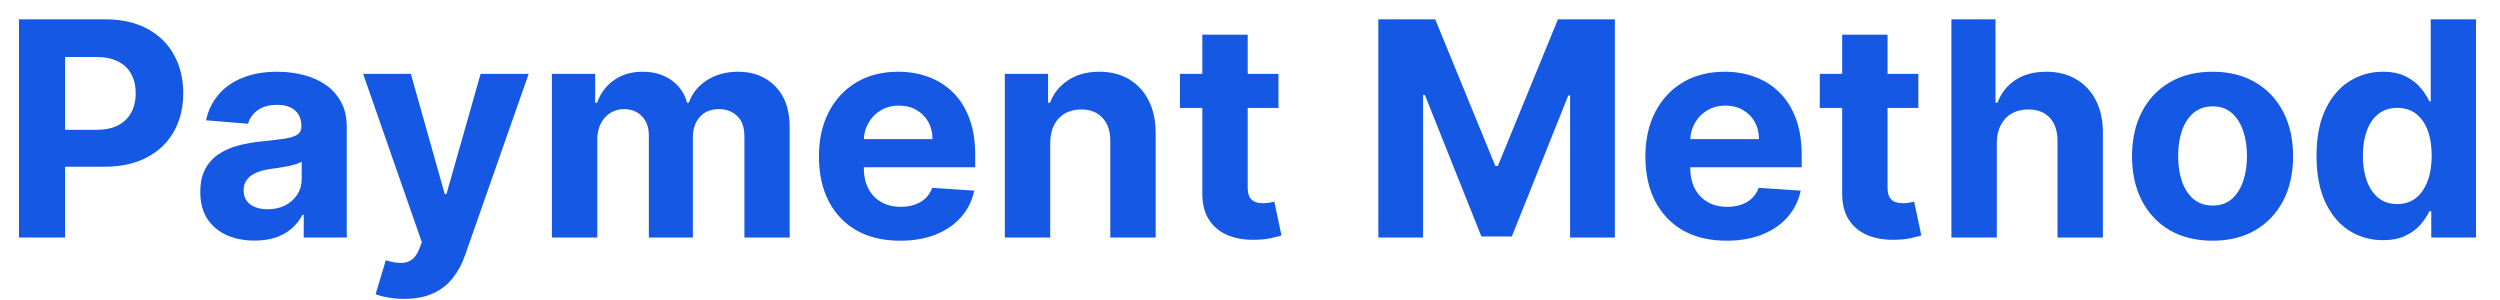 <svg width="200" height="24" viewBox="0 0 200 24" fill="none" xmlns="http://www.w3.org/2000/svg">
<path d="M1.517 19V1.545H8.403C9.727 1.545 10.855 1.798 11.787 2.304C12.719 2.804 13.429 3.5 13.918 4.392C14.412 5.278 14.659 6.301 14.659 7.46C14.659 8.619 14.409 9.642 13.909 10.528C13.409 11.415 12.685 12.105 11.736 12.599C10.793 13.094 9.651 13.341 8.31 13.341H3.92V10.383H7.713C8.423 10.383 9.009 10.261 9.469 10.017C9.935 9.767 10.281 9.423 10.508 8.986C10.742 8.543 10.858 8.034 10.858 7.46C10.858 6.881 10.742 6.375 10.508 5.943C10.281 5.506 9.935 5.168 9.469 4.929C9.003 4.685 8.412 4.562 7.696 4.562H5.207V19H1.517ZM20.369 19.247C19.534 19.247 18.79 19.102 18.136 18.812C17.483 18.517 16.966 18.082 16.585 17.509C16.21 16.929 16.023 16.207 16.023 15.344C16.023 14.617 16.156 14.006 16.423 13.511C16.69 13.017 17.054 12.619 17.514 12.318C17.974 12.017 18.497 11.79 19.082 11.636C19.673 11.483 20.293 11.375 20.94 11.312C21.702 11.233 22.315 11.159 22.781 11.091C23.247 11.017 23.585 10.909 23.796 10.767C24.006 10.625 24.111 10.415 24.111 10.136V10.085C24.111 9.545 23.94 9.128 23.599 8.832C23.264 8.537 22.787 8.389 22.168 8.389C21.514 8.389 20.994 8.534 20.608 8.824C20.222 9.108 19.966 9.466 19.841 9.898L16.483 9.625C16.653 8.83 16.989 8.142 17.489 7.562C17.989 6.977 18.634 6.528 19.423 6.216C20.219 5.898 21.139 5.739 22.185 5.739C22.912 5.739 23.608 5.824 24.273 5.994C24.943 6.165 25.537 6.429 26.054 6.787C26.577 7.145 26.989 7.605 27.29 8.168C27.591 8.724 27.741 9.392 27.741 10.171V19H24.298V17.185H24.196C23.986 17.594 23.704 17.954 23.352 18.267C23 18.574 22.577 18.815 22.082 18.991C21.588 19.162 21.017 19.247 20.369 19.247ZM21.409 16.741C21.943 16.741 22.415 16.636 22.824 16.426C23.233 16.21 23.554 15.921 23.787 15.557C24.02 15.193 24.136 14.781 24.136 14.321V12.932C24.023 13.006 23.866 13.074 23.668 13.136C23.474 13.193 23.256 13.247 23.011 13.298C22.767 13.344 22.523 13.386 22.278 13.426C22.034 13.46 21.812 13.492 21.614 13.52C21.188 13.582 20.815 13.682 20.497 13.818C20.179 13.954 19.932 14.139 19.756 14.372C19.579 14.599 19.491 14.883 19.491 15.224C19.491 15.719 19.671 16.097 20.028 16.358C20.392 16.614 20.852 16.741 21.409 16.741ZM32.331 23.909C31.871 23.909 31.439 23.872 31.035 23.798C30.638 23.73 30.308 23.642 30.047 23.534L30.865 20.824C31.291 20.954 31.675 21.026 32.016 21.037C32.362 21.048 32.66 20.969 32.91 20.798C33.166 20.628 33.374 20.338 33.533 19.929L33.746 19.375L29.05 5.909H32.868L35.578 15.523H35.715L38.45 5.909H42.294L37.206 20.415C36.962 21.119 36.629 21.733 36.209 22.256C35.794 22.784 35.269 23.19 34.632 23.474C33.996 23.764 33.229 23.909 32.331 23.909ZM44.152 19V5.909H47.612V8.219H47.766C48.038 7.452 48.493 6.847 49.129 6.403C49.766 5.96 50.527 5.739 51.413 5.739C52.311 5.739 53.075 5.963 53.706 6.412C54.337 6.855 54.757 7.457 54.967 8.219H55.104C55.371 7.469 55.854 6.869 56.553 6.42C57.257 5.966 58.09 5.739 59.05 5.739C60.271 5.739 61.263 6.128 62.024 6.906C62.791 7.679 63.175 8.776 63.175 10.196V19H59.553V10.912C59.553 10.185 59.359 9.639 58.973 9.276C58.587 8.912 58.104 8.73 57.524 8.73C56.865 8.73 56.351 8.94 55.981 9.361C55.612 9.776 55.428 10.324 55.428 11.006V19H51.908V10.835C51.908 10.193 51.723 9.682 51.354 9.301C50.99 8.92 50.51 8.73 49.913 8.73C49.51 8.73 49.146 8.832 48.822 9.037C48.504 9.236 48.251 9.517 48.064 9.881C47.876 10.239 47.783 10.659 47.783 11.142V19H44.152ZM72.008 19.256C70.662 19.256 69.503 18.983 68.531 18.438C67.565 17.886 66.821 17.108 66.298 16.102C65.776 15.091 65.514 13.895 65.514 12.514C65.514 11.168 65.776 9.986 66.298 8.969C66.821 7.952 67.557 7.159 68.506 6.591C69.46 6.023 70.579 5.739 71.864 5.739C72.727 5.739 73.531 5.878 74.276 6.156C75.026 6.429 75.679 6.841 76.236 7.392C76.798 7.943 77.236 8.636 77.548 9.472C77.861 10.301 78.017 11.273 78.017 12.386V13.383H66.963V11.133H74.599C74.599 10.611 74.486 10.148 74.258 9.744C74.031 9.341 73.716 9.026 73.312 8.798C72.915 8.565 72.452 8.449 71.923 8.449C71.372 8.449 70.883 8.577 70.457 8.832C70.037 9.082 69.707 9.42 69.469 9.847C69.23 10.267 69.108 10.736 69.102 11.253V13.392C69.102 14.04 69.222 14.599 69.46 15.071C69.704 15.543 70.048 15.906 70.492 16.162C70.935 16.418 71.46 16.546 72.068 16.546C72.472 16.546 72.841 16.489 73.176 16.375C73.511 16.261 73.798 16.091 74.037 15.864C74.276 15.636 74.457 15.358 74.582 15.028L77.94 15.25C77.77 16.057 77.421 16.761 76.892 17.364C76.369 17.96 75.693 18.426 74.864 18.761C74.04 19.091 73.088 19.256 72.008 19.256ZM84.017 11.432V19H80.386V5.909H83.847V8.219H84C84.29 7.457 84.776 6.855 85.457 6.412C86.139 5.963 86.966 5.739 87.938 5.739C88.847 5.739 89.639 5.938 90.315 6.335C90.992 6.733 91.517 7.301 91.892 8.04C92.267 8.773 92.454 9.648 92.454 10.665V19H88.824V11.312C88.829 10.511 88.625 9.886 88.21 9.438C87.796 8.983 87.224 8.756 86.497 8.756C86.008 8.756 85.577 8.861 85.202 9.071C84.832 9.281 84.543 9.588 84.332 9.991C84.128 10.389 84.023 10.869 84.017 11.432ZM102.279 5.909V8.636H94.396V5.909H102.279ZM96.185 2.773H99.816V14.977C99.816 15.312 99.867 15.574 99.969 15.761C100.072 15.943 100.214 16.071 100.396 16.145C100.583 16.219 100.799 16.256 101.043 16.256C101.214 16.256 101.384 16.241 101.555 16.213C101.725 16.179 101.856 16.153 101.947 16.136L102.518 18.838C102.336 18.895 102.08 18.96 101.751 19.034C101.421 19.114 101.021 19.162 100.549 19.179C99.674 19.213 98.907 19.097 98.248 18.829C97.594 18.562 97.086 18.148 96.722 17.585C96.359 17.023 96.18 16.312 96.185 15.454V2.773ZM110.267 1.545H114.818L119.625 13.273H119.83L124.636 1.545H129.188V19H125.608V7.639H125.463L120.946 18.915H118.509L113.991 7.597H113.847V19H110.267V1.545ZM138.126 19.256C136.779 19.256 135.62 18.983 134.648 18.438C133.683 17.886 132.938 17.108 132.415 16.102C131.893 15.091 131.631 13.895 131.631 12.514C131.631 11.168 131.893 9.986 132.415 8.969C132.938 7.952 133.674 7.159 134.623 6.591C135.577 6.023 136.697 5.739 137.981 5.739C138.844 5.739 139.648 5.878 140.393 6.156C141.143 6.429 141.796 6.841 142.353 7.392C142.915 7.943 143.353 8.636 143.665 9.472C143.978 10.301 144.134 11.273 144.134 12.386V13.383H133.08V11.133H140.717C140.717 10.611 140.603 10.148 140.376 9.744C140.148 9.341 139.833 9.026 139.43 8.798C139.032 8.565 138.569 8.449 138.04 8.449C137.489 8.449 137.001 8.577 136.575 8.832C136.154 9.082 135.825 9.42 135.586 9.847C135.347 10.267 135.225 10.736 135.219 11.253V13.392C135.219 14.04 135.339 14.599 135.577 15.071C135.822 15.543 136.165 15.906 136.609 16.162C137.052 16.418 137.577 16.546 138.185 16.546C138.589 16.546 138.958 16.489 139.293 16.375C139.629 16.261 139.915 16.091 140.154 15.864C140.393 15.636 140.575 15.358 140.7 15.028L144.058 15.25C143.887 16.057 143.538 16.761 143.009 17.364C142.487 17.96 141.81 18.426 140.981 18.761C140.157 19.091 139.205 19.256 138.126 19.256ZM153.467 5.909V8.636H145.583V5.909H153.467ZM147.373 2.773H151.004V14.977C151.004 15.312 151.055 15.574 151.157 15.761C151.259 15.943 151.401 16.071 151.583 16.145C151.771 16.219 151.987 16.256 152.231 16.256C152.401 16.256 152.572 16.241 152.742 16.213C152.913 16.179 153.043 16.153 153.134 16.136L153.705 18.838C153.523 18.895 153.268 18.96 152.938 19.034C152.609 19.114 152.208 19.162 151.737 19.179C150.862 19.213 150.094 19.097 149.435 18.829C148.782 18.562 148.273 18.148 147.91 17.585C147.546 17.023 147.367 16.312 147.373 15.454V2.773ZM159.744 11.432V19H156.113V1.545H159.641V8.219H159.795C160.09 7.446 160.567 6.841 161.227 6.403C161.886 5.96 162.712 5.739 163.707 5.739C164.616 5.739 165.408 5.938 166.085 6.335C166.766 6.727 167.295 7.293 167.67 8.031C168.05 8.764 168.238 9.642 168.232 10.665V19H164.602V11.312C164.607 10.506 164.403 9.878 163.988 9.429C163.579 8.98 163.005 8.756 162.266 8.756C161.772 8.756 161.335 8.861 160.954 9.071C160.579 9.281 160.283 9.588 160.067 9.991C159.857 10.389 159.749 10.869 159.744 11.432ZM177.004 19.256C175.68 19.256 174.536 18.974 173.57 18.412C172.609 17.844 171.868 17.054 171.345 16.043C170.822 15.026 170.561 13.847 170.561 12.506C170.561 11.153 170.822 9.972 171.345 8.96C171.868 7.943 172.609 7.153 173.57 6.591C174.536 6.023 175.68 5.739 177.004 5.739C178.328 5.739 179.47 6.023 180.43 6.591C181.396 7.153 182.141 7.943 182.663 8.96C183.186 9.972 183.447 11.153 183.447 12.506C183.447 13.847 183.186 15.026 182.663 16.043C182.141 17.054 181.396 17.844 180.43 18.412C179.47 18.974 178.328 19.256 177.004 19.256ZM177.021 16.443C177.624 16.443 178.126 16.273 178.53 15.932C178.933 15.585 179.237 15.114 179.442 14.517C179.652 13.921 179.757 13.242 179.757 12.48C179.757 11.719 179.652 11.04 179.442 10.443C179.237 9.847 178.933 9.375 178.53 9.028C178.126 8.682 177.624 8.509 177.021 8.509C176.413 8.509 175.902 8.682 175.487 9.028C175.078 9.375 174.768 9.847 174.558 10.443C174.354 11.04 174.251 11.719 174.251 12.48C174.251 13.242 174.354 13.921 174.558 14.517C174.768 15.114 175.078 15.585 175.487 15.932C175.902 16.273 176.413 16.443 177.021 16.443ZM190.632 19.213C189.638 19.213 188.737 18.957 187.93 18.446C187.129 17.929 186.493 17.171 186.021 16.171C185.555 15.165 185.322 13.932 185.322 12.472C185.322 10.972 185.564 9.724 186.047 8.73C186.53 7.73 187.172 6.983 187.973 6.489C188.78 5.989 189.663 5.739 190.624 5.739C191.357 5.739 191.967 5.864 192.456 6.114C192.95 6.358 193.348 6.665 193.649 7.034C193.956 7.398 194.189 7.756 194.348 8.108H194.459V1.545H198.081V19H194.501V16.903H194.348C194.178 17.267 193.936 17.628 193.624 17.986C193.317 18.338 192.916 18.631 192.422 18.864C191.933 19.097 191.337 19.213 190.632 19.213ZM191.783 16.324C192.368 16.324 192.862 16.165 193.266 15.847C193.675 15.523 193.987 15.071 194.203 14.492C194.425 13.912 194.536 13.233 194.536 12.454C194.536 11.676 194.428 11 194.212 10.426C193.996 9.852 193.683 9.409 193.274 9.097C192.865 8.784 192.368 8.628 191.783 8.628C191.186 8.628 190.683 8.79 190.274 9.114C189.865 9.438 189.555 9.886 189.345 10.46C189.135 11.034 189.03 11.699 189.03 12.454C189.03 13.216 189.135 13.889 189.345 14.474C189.561 15.054 189.871 15.508 190.274 15.838C190.683 16.162 191.186 16.324 191.783 16.324Z" fill="#1458E4"/>
</svg>
